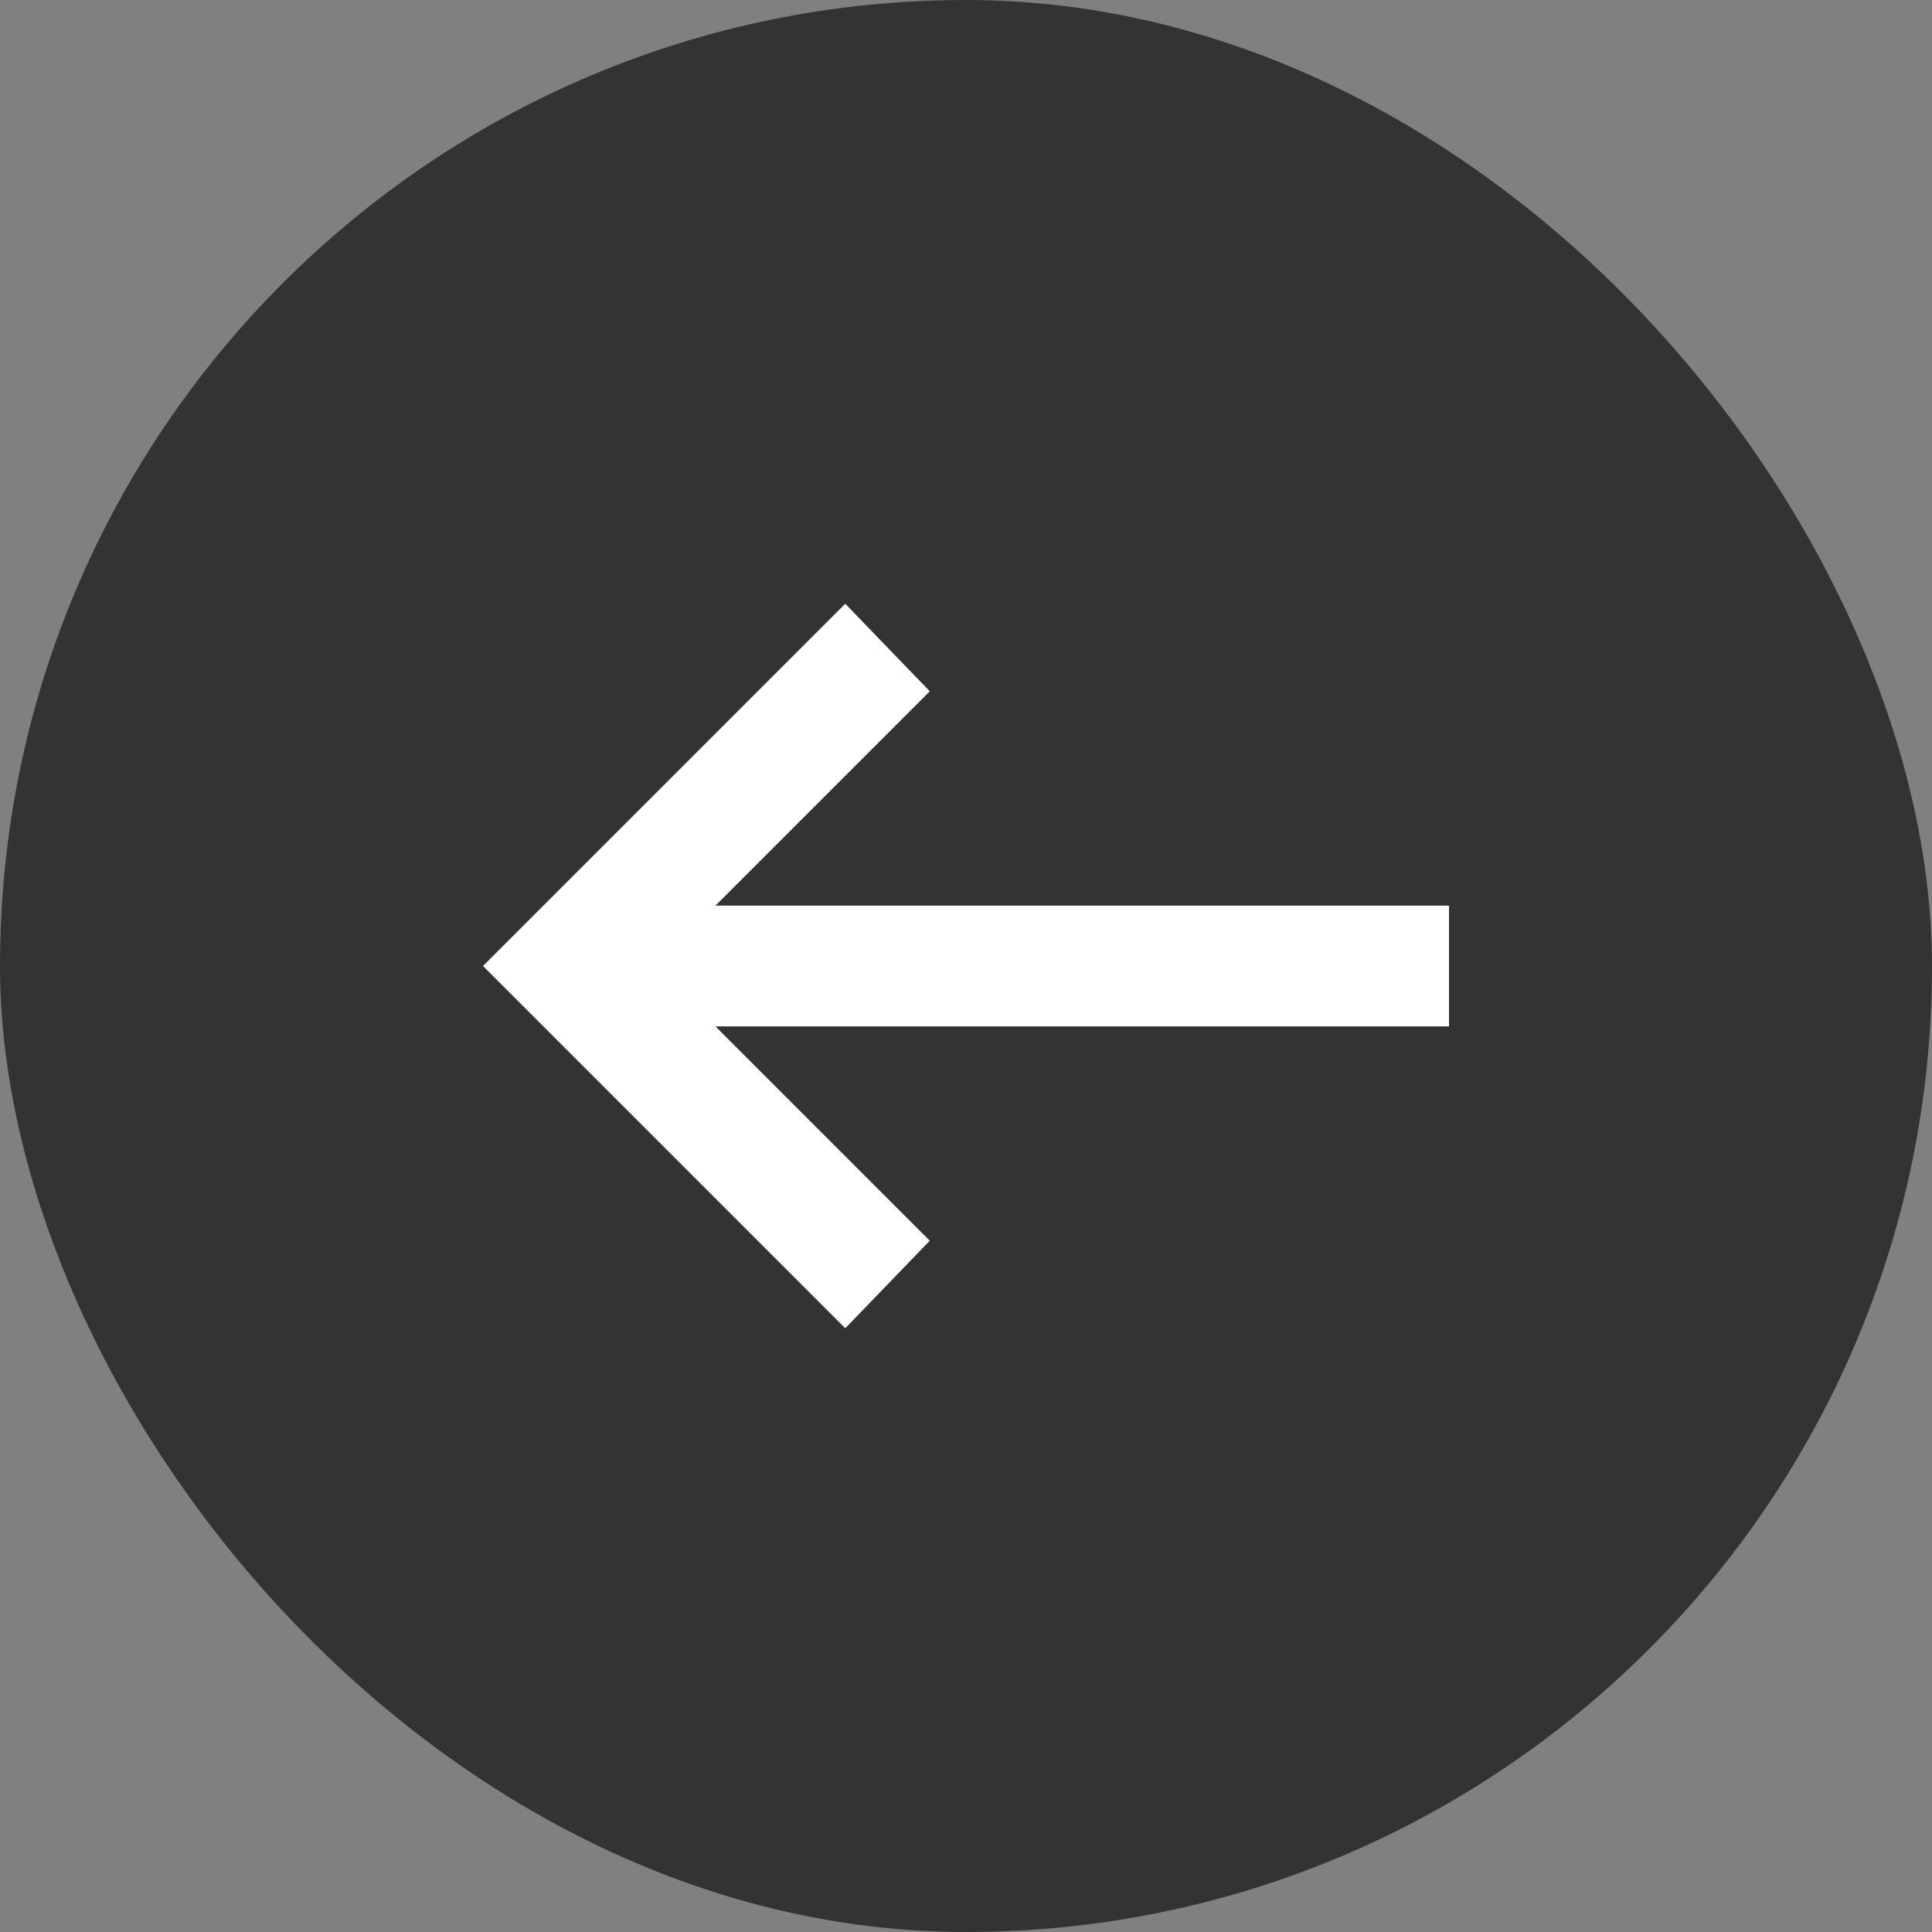 <svg width="32" height="32" viewBox="0 0 32 32" fill="none" xmlns="http://www.w3.org/2000/svg">
<rect x="0" y="0" width="32" height="32" fill="#808080" stroke="none"/>
<rect x="32" y="32" width="32" height="32" rx="16" transform="rotate(180 32 32)" fill="black" fill-opacity="0.6"/>
<path d="M14 10L15.4 11.45L11.85 15H24V17H11.85L15.4 20.55L14 22L8 16L14 10Z" fill="white"/>
</svg>
